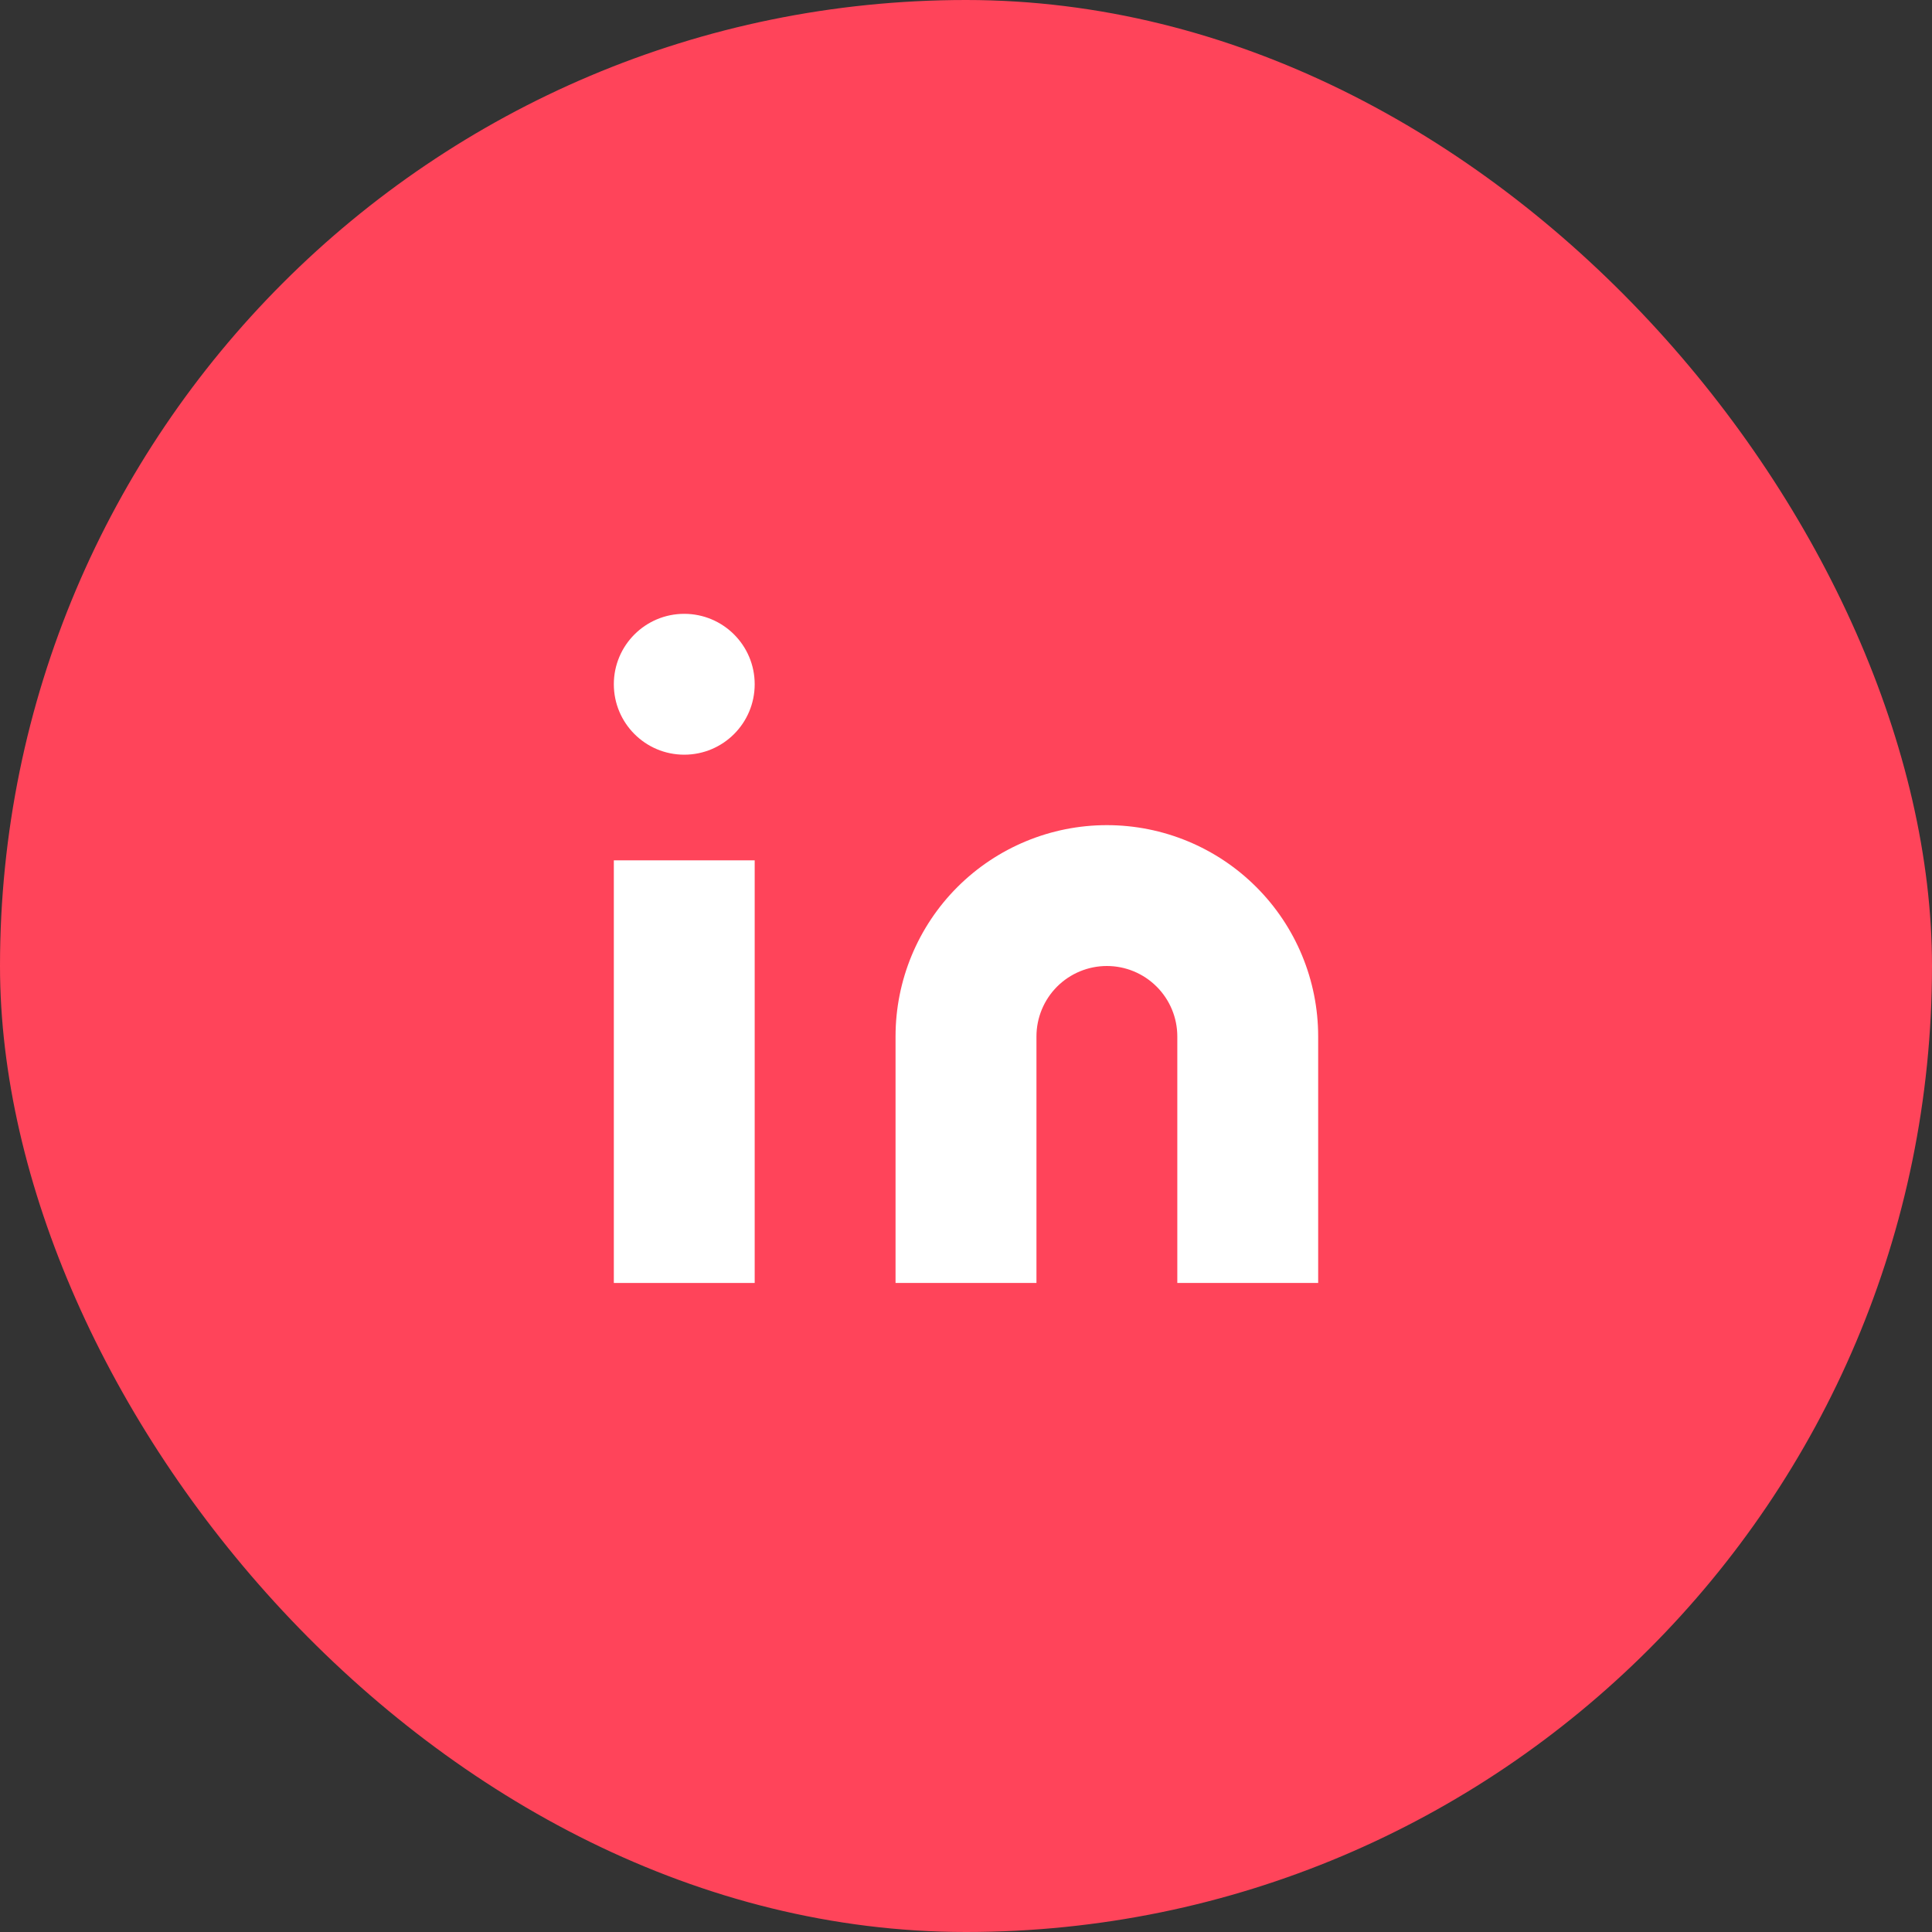 <svg width="32" height="32" viewBox="0 0 32 32" fill="none" xmlns="http://www.w3.org/2000/svg">
<rect x="0" y="0" width="32" height="32" fill="#333333" stroke="none"/>
<rect width="32" height="32" rx="16" fill="#FF445A"/>
<path d="M18.333 13.667C19.262 13.667 20.152 14.036 20.808 14.692C21.465 15.348 21.833 16.238 21.833 17.167V21.25H19.5V17.167C19.5 16.857 19.377 16.561 19.158 16.342C18.939 16.123 18.643 16 18.333 16C18.024 16 17.727 16.123 17.508 16.342C17.29 16.561 17.167 16.857 17.167 17.167V21.25H14.833V17.167C14.833 16.238 15.202 15.348 15.858 14.692C16.515 14.036 17.405 13.667 18.333 13.667Z" fill="white"/>
<path d="M12.5 14.25H10.167V21.25H12.5V14.25Z" fill="white"/>
<path d="M11.333 12.5C11.978 12.5 12.5 11.978 12.5 11.333C12.5 10.689 11.978 10.167 11.333 10.167C10.689 10.167 10.167 10.689 10.167 11.333C10.167 11.978 10.689 12.5 11.333 12.5Z" fill="white"/>
</svg>
